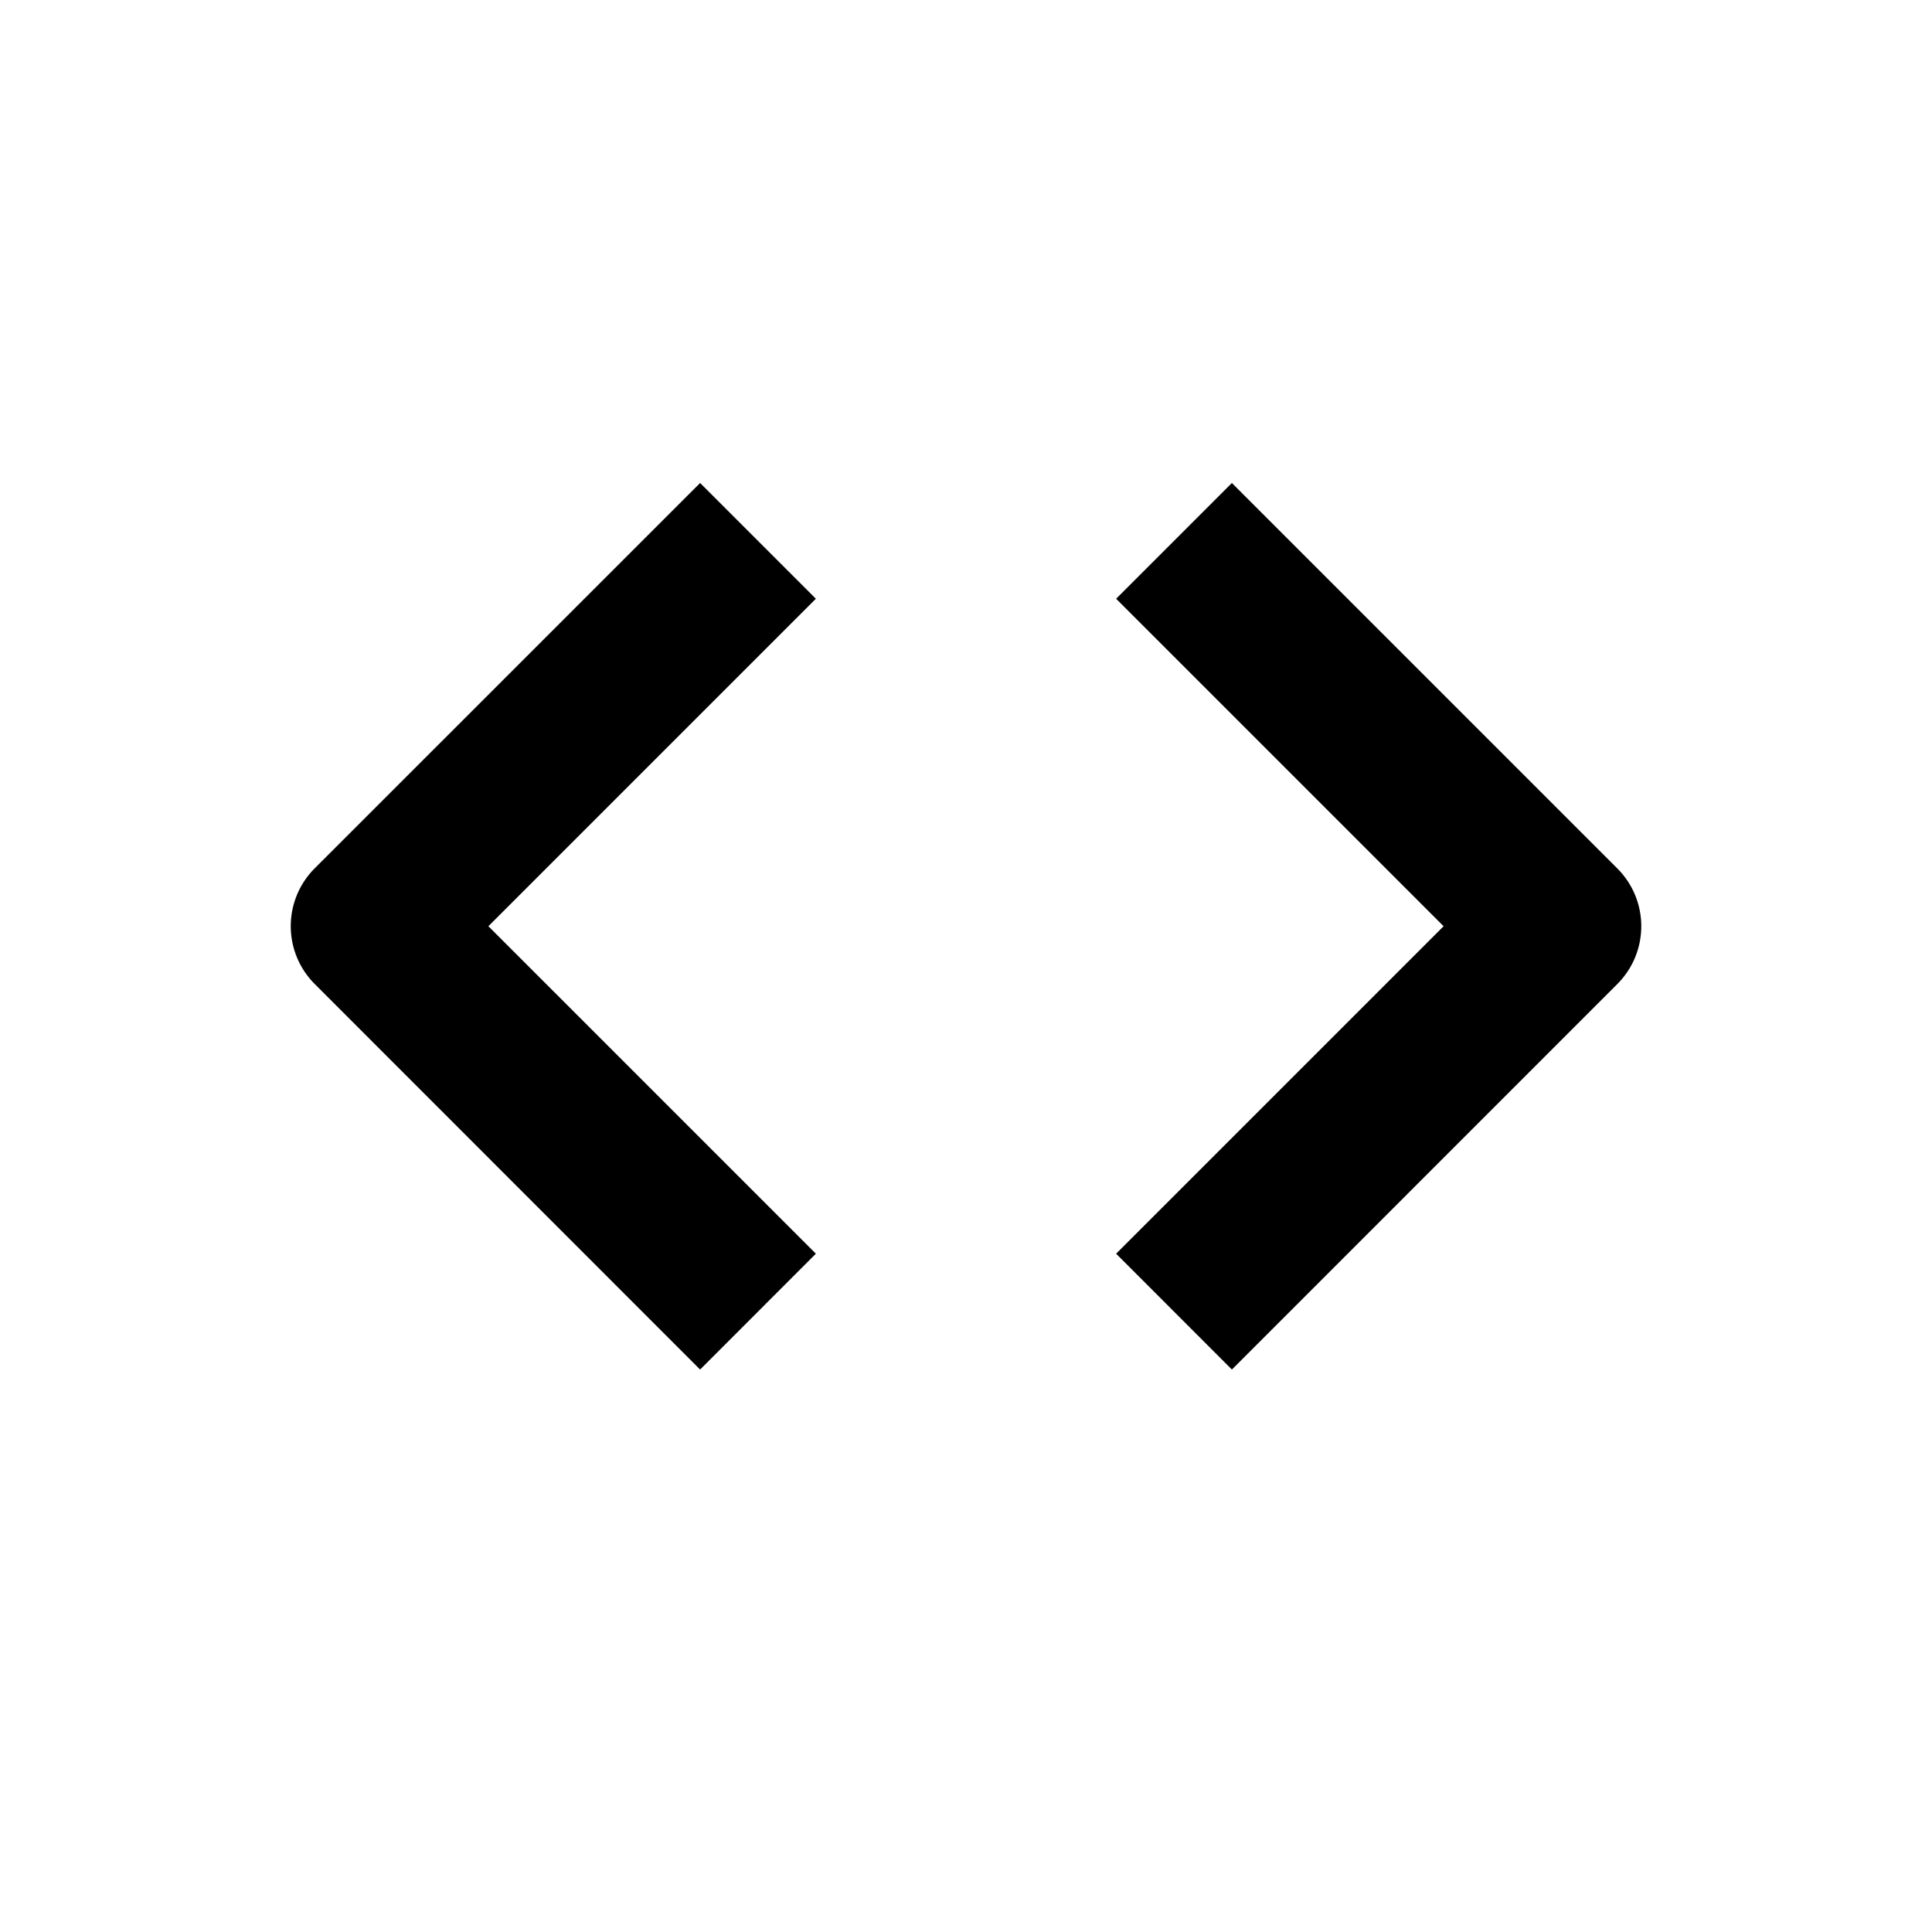<svg xmlns="http://www.w3.org/2000/svg" width="24" height="24" fill="none"><g fill="#FF8B8B"><path d="M8.697 17.013 3.91 12.224a1.016 1.016 0 0 1 0-1.438L8.697 6l1.438 1.438-4.068 4.068 4.068 4.068zM15.303 17.013l-1.438-1.439 4.068-4.068-4.068-4.068L15.303 6l4.787 4.787c.398.398.398 1.04 0 1.438z" style="fill:#ff8b8b;fill:color(display-p3 1 .543 .543);fill-opacity:1"/></g></svg>